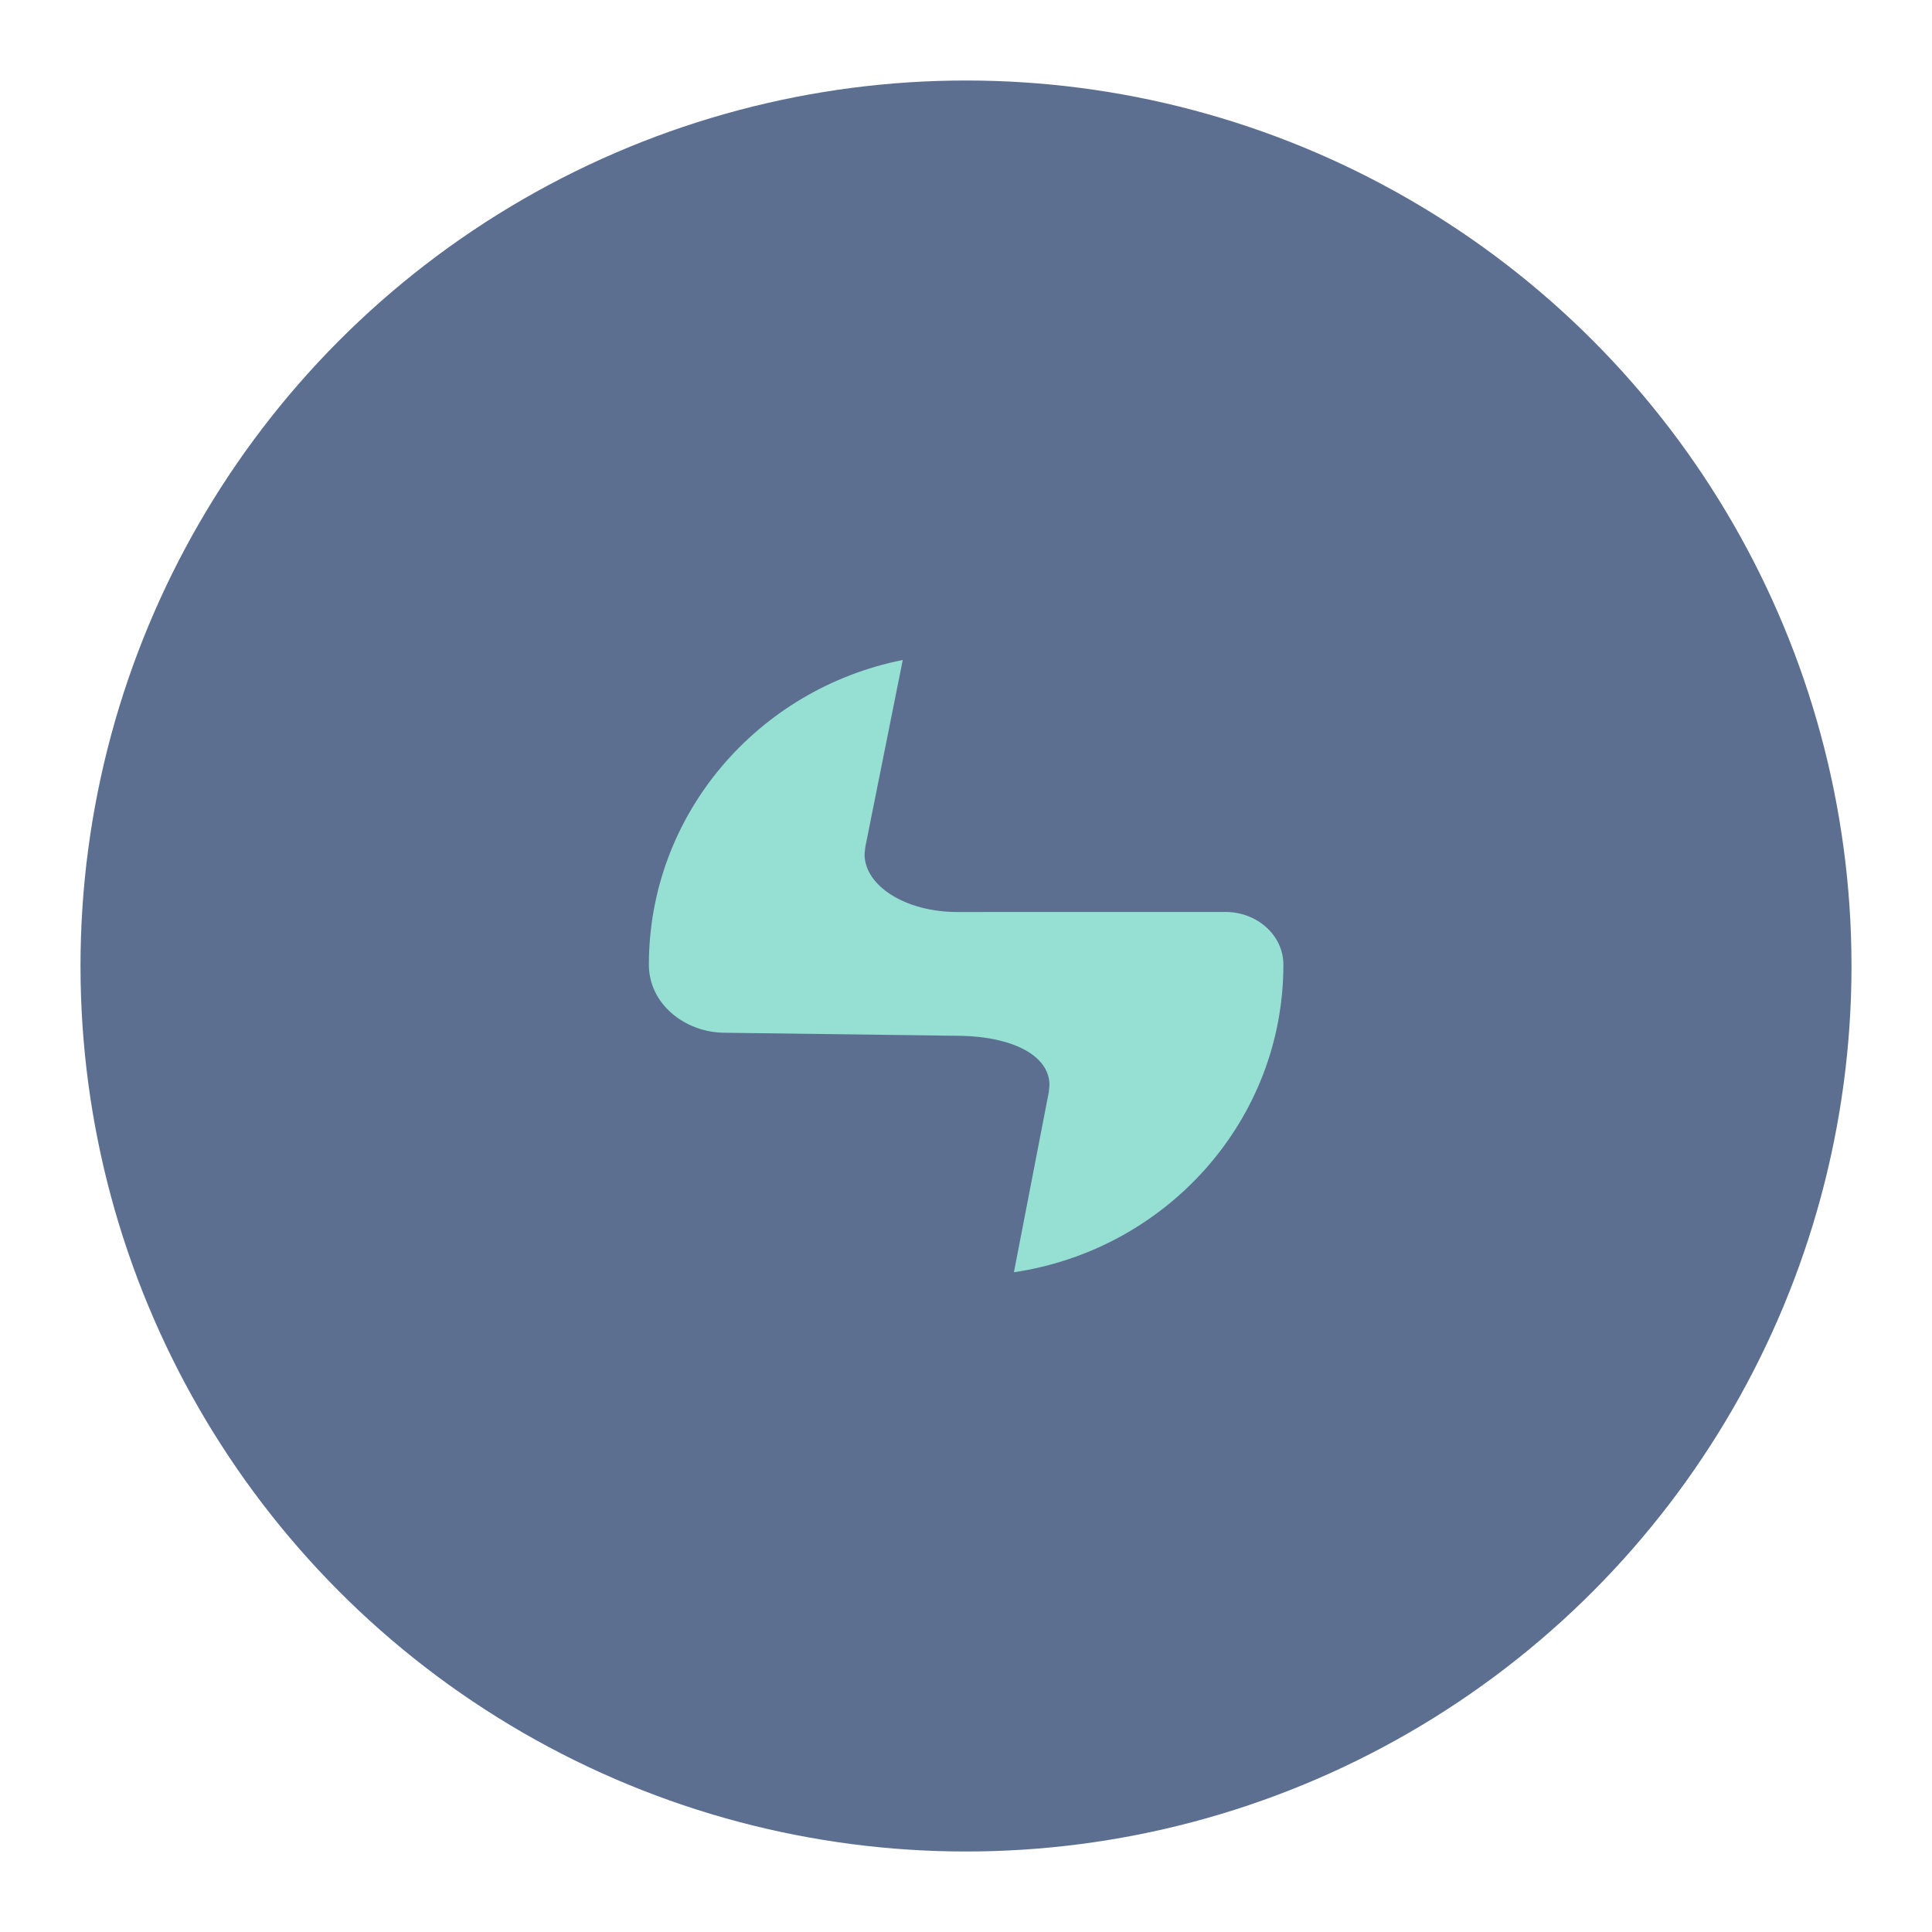 <svg xmlns="http://www.w3.org/2000/svg" xml:space="preserve" style="fill-rule:evenodd;clip-rule:evenodd;stroke-linejoin:round;stroke-miterlimit:2" viewBox="0 0 192 192"><circle cx="96" cy="96" r="88" opacity=".95" style="fill:#54688c"/><path d="m21.863 0-3.225 16.11-.063.588c-.032 2.718 3.493 5.002 7.961 5.002l23.147-.001c2.612-.001 4.959 1.934 4.959 4.547 0 13.419-10.07 24.534-23.207 26.479l3-15.49.062-.588c.032-2.635-3.278-4.188-7.553-4.28l-20.491-.268C3.086 32.055 0 29.614 0 26.246 0 13.288 9.389 2.479 21.863 0Z" style="fill:#96dfd3" transform="translate(64.485 65.59) scale(1.154)"/></svg>